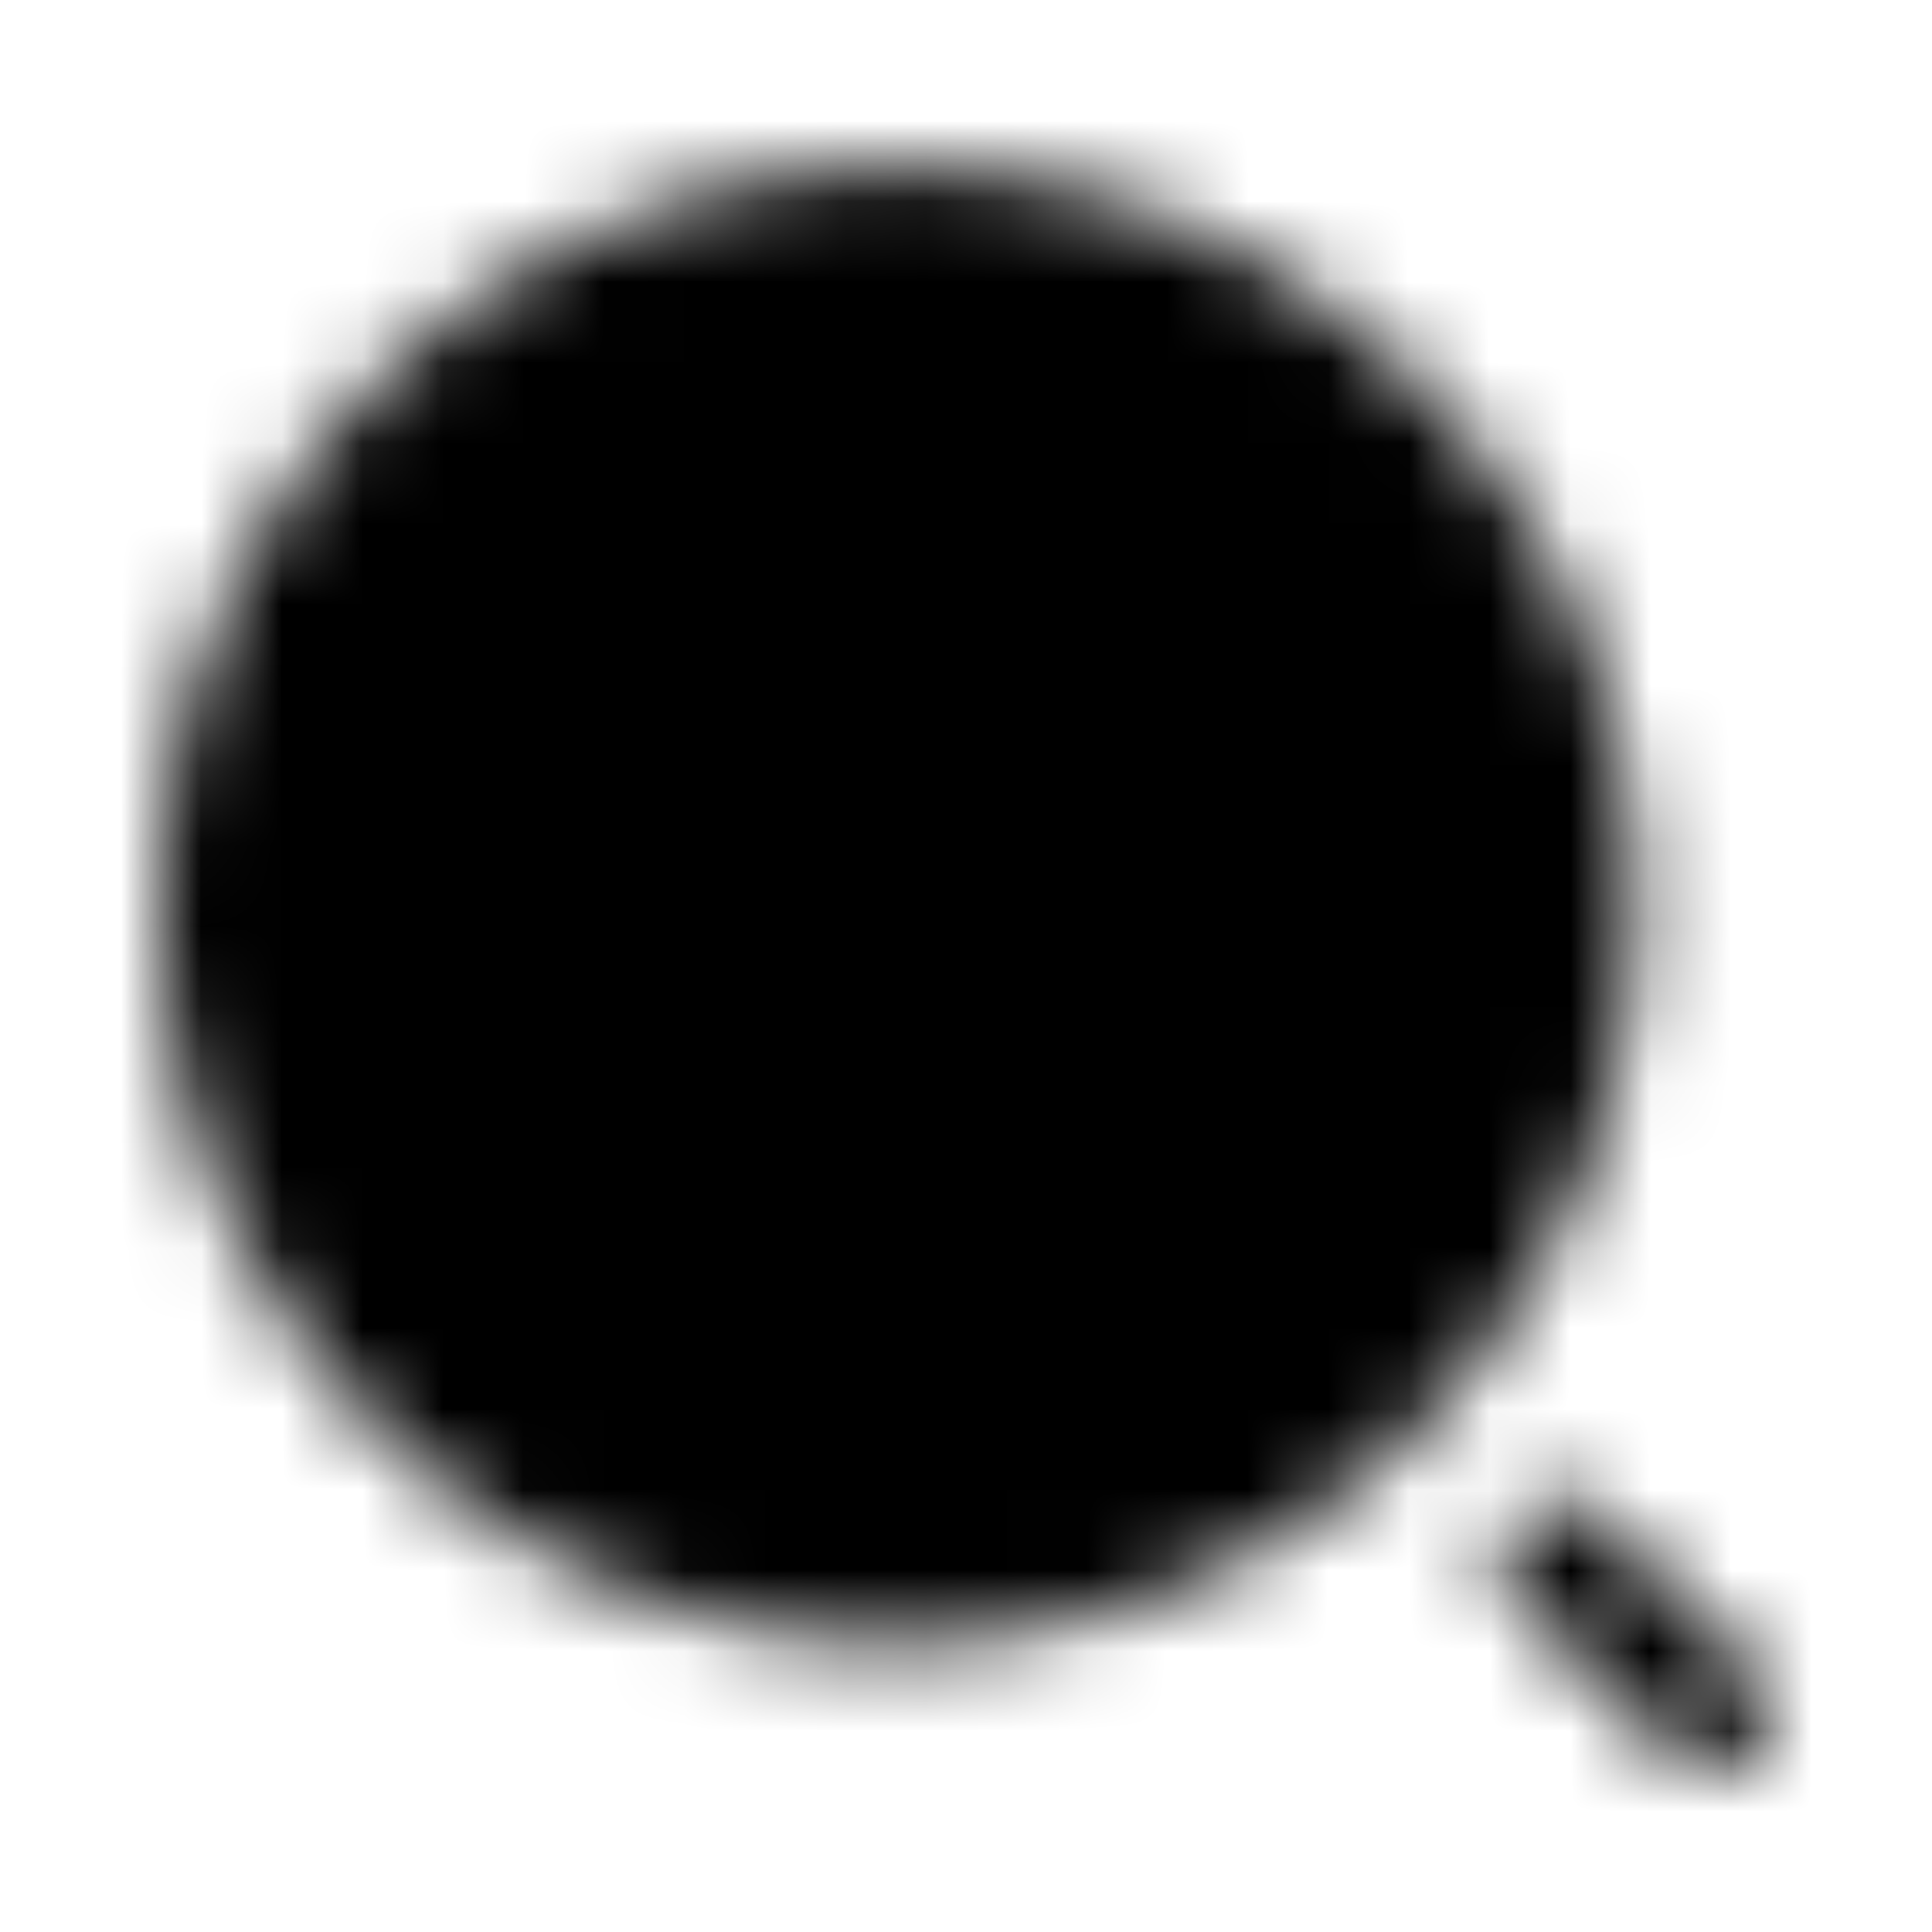 <svg viewBox="0 0 24 24"><defs><mask id="solarRoundedMagniferZoomOutBold0"><g fill="none"><path fill="#fff" d="M20.313 11.157a9.157 9.157 0 1 1-18.313 0a9.157 9.157 0 0 1 18.313 0"/><path fill="#000" fill-rule="evenodd" d="M8.024 11.157c0-.4.324-.723.723-.723h4.82a.723.723 0 0 1 0 1.446h-4.82a.723.723 0 0 1-.723-.723" clip-rule="evenodd"/><path fill="#fff" fill-rule="evenodd" d="M18.838 18.838a.723.723 0 0 1 1.023 0l1.927 1.928a.723.723 0 0 1-1.022 1.022l-1.928-1.927a.723.723 0 0 1 0-1.023" clip-rule="evenodd"/></g></mask></defs><path fill="currentColor" d="M0 0h24v24H0z" mask="url(#solarRoundedMagniferZoomOutBold0)"/></svg>